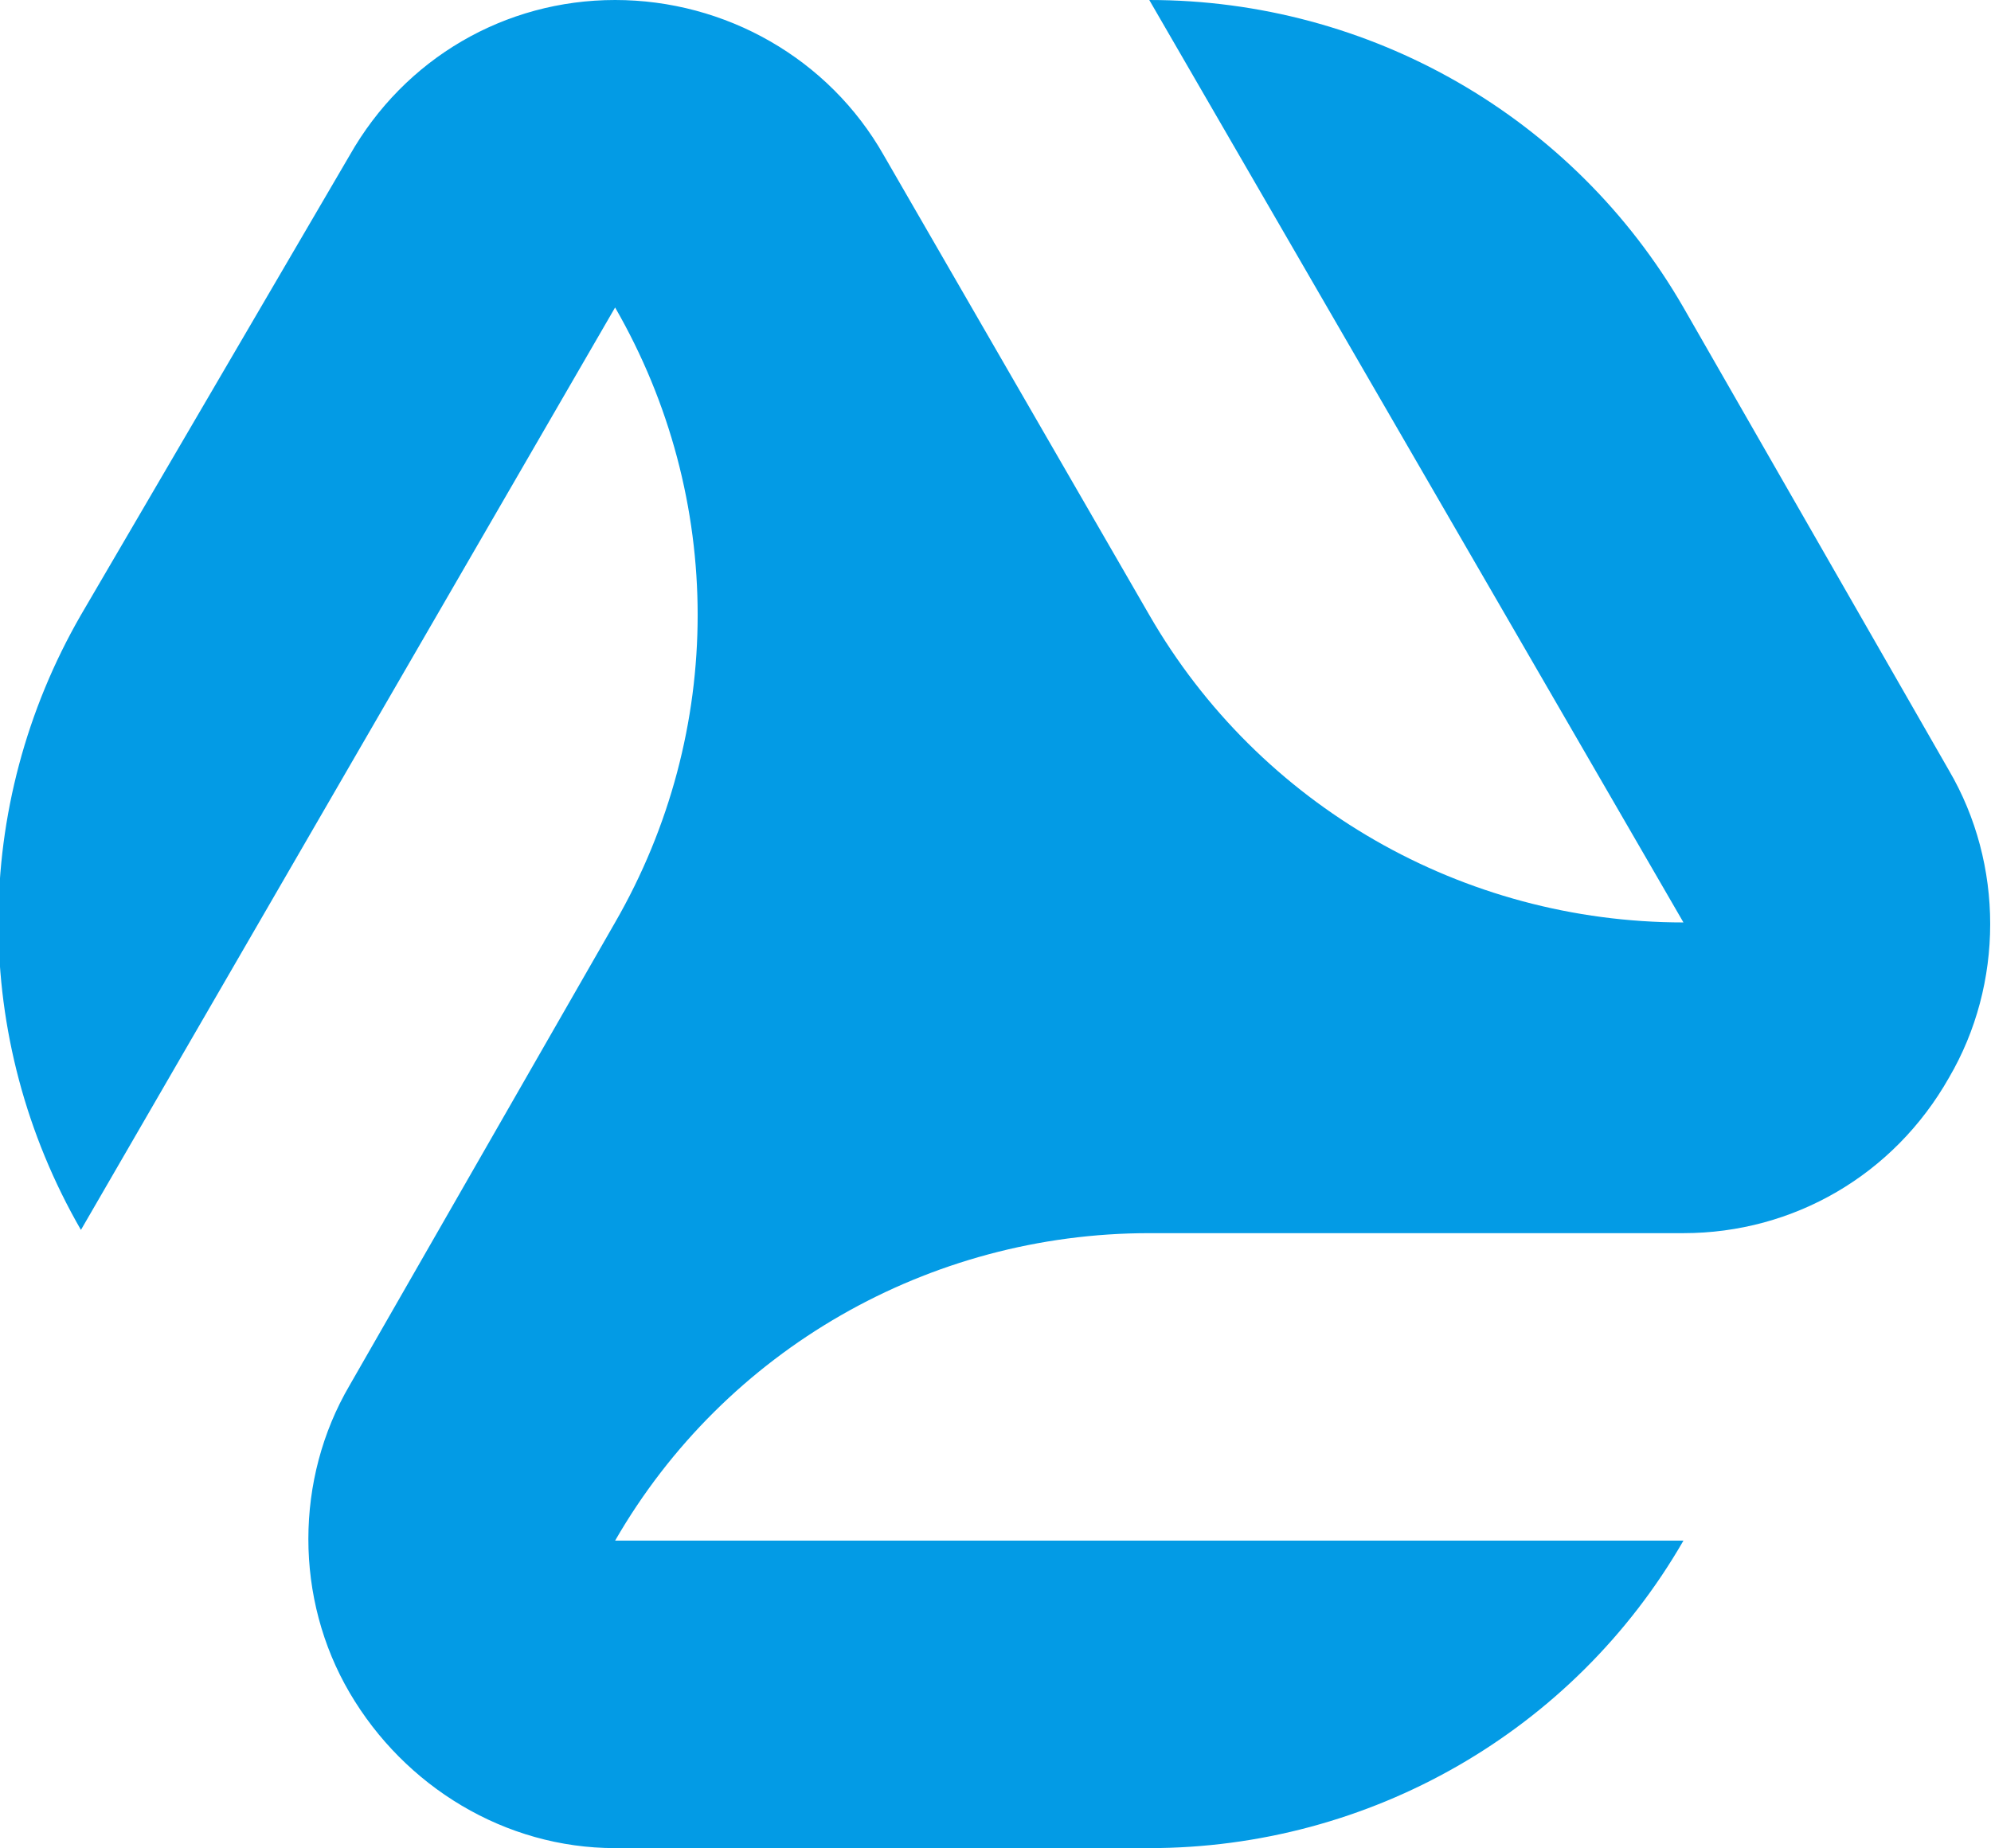 <?xml version="1.0" encoding="utf-8"?>
<!-- Generator: Adobe Illustrator 20.1.0, SVG Export Plug-In . SVG Version: 6.00 Build 0)  -->
<svg version="1.1" id="Layer_1" xmlns="http://www.w3.org/2000/svg" xmlns:xlink="http://www.w3.org/1999/xlink" x="0px" y="0px"
	 viewBox="0 0 61.5 57.1" style="enable-background:new 0 0 61.5 57.1;" xml:space="preserve">
<style type="text/css">
	.st0{fill:#039BE5;}
</style>
<path class="st0" d="M60.2,33.3L60.2,33.3c1.7-2.9,1.7-6.6,0-9.5L52,9.5C48.6,3.6,42.3,0,35.5,0h0L52,28.5h0
	c-6.8,0-13.1-3.6-16.5-9.5L27.3,4.8C25.6,1.8,22.4,0,19,0h0c-3.4,0-6.5,1.8-8.2,4.8L2.5,19c-3.4,5.9-3.4,13.1,0,19l0,0L19,9.5l0,0
	c3.4,5.9,3.4,13.1,0,19l-8.2,14.3c-1.7,2.9-1.7,6.6,0,9.5l0,0c1.7,2.9,4.8,4.8,8.2,4.8h16.5c6.8,0,13.1-3.6,16.5-9.5l0,0H19l0,0
	c3.4-5.9,9.7-9.5,16.5-9.5H52C55.4,38.1,58.5,36.3,60.2,33.3z"/>
</svg>
